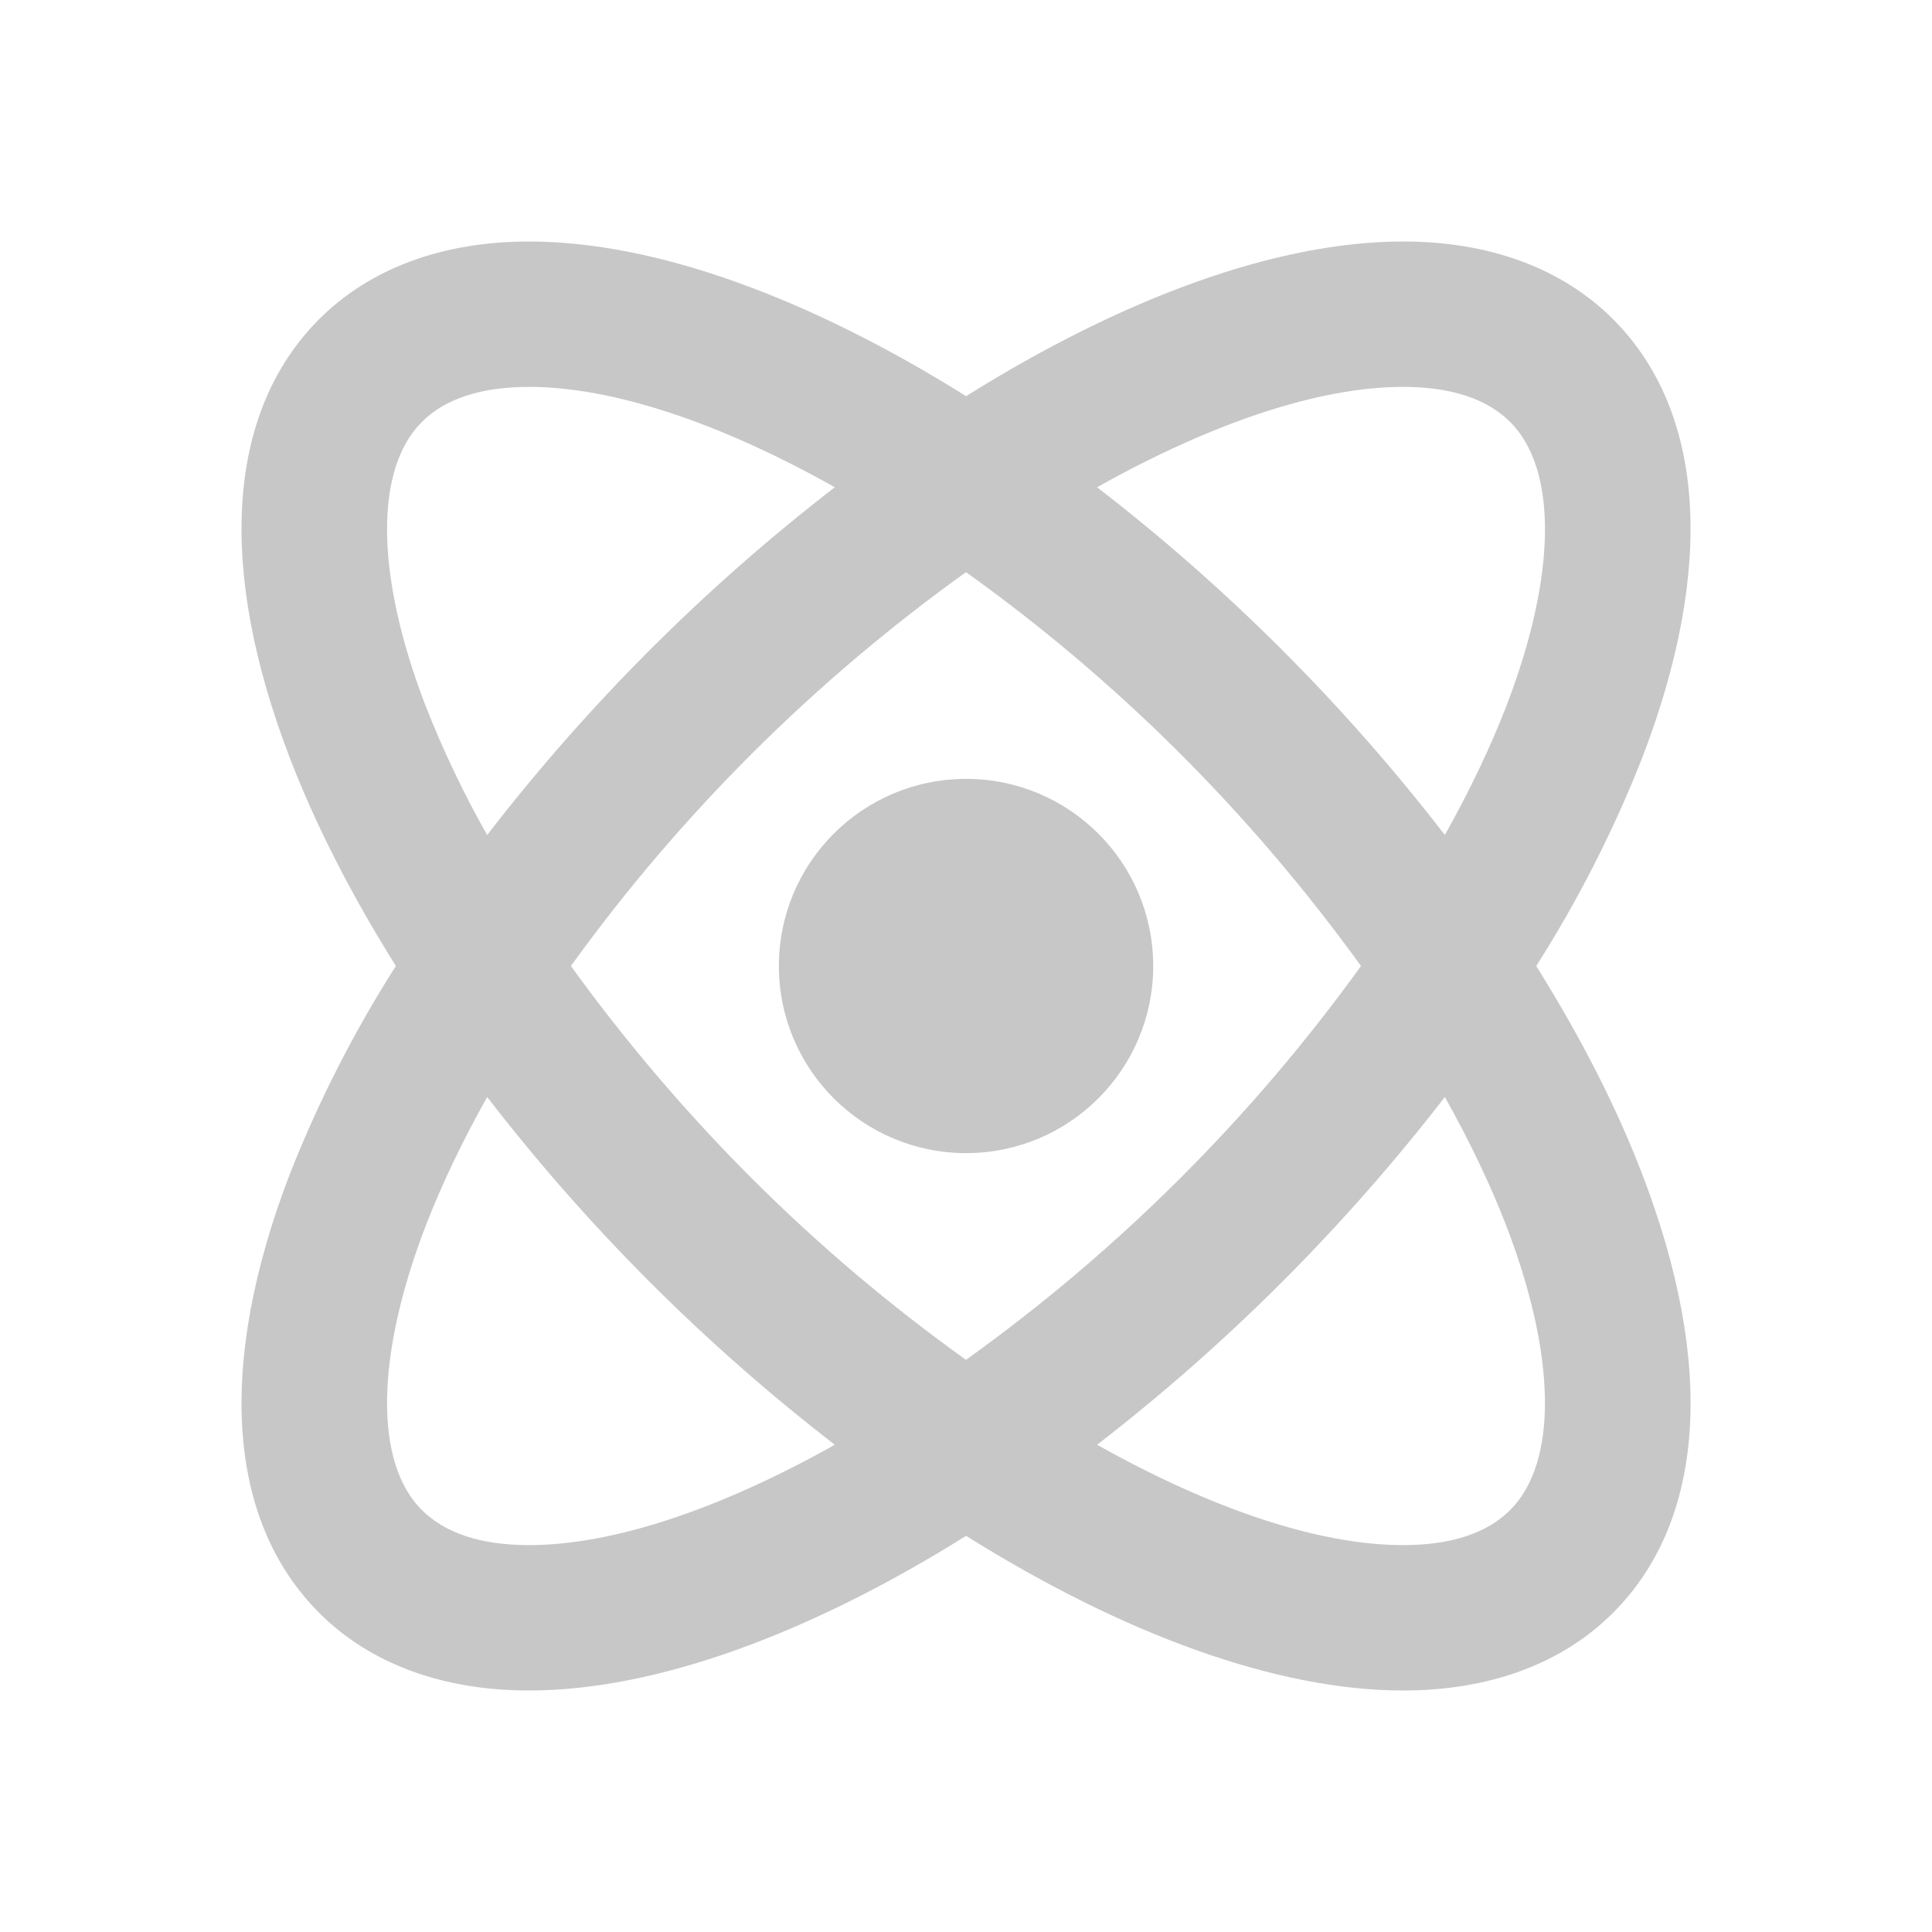 <svg viewBox="0 0 20 20" fill="none" xmlns="http://www.w3.org/2000/svg">
  <path
    d="M3.304 16.696C3.829 17.222 4.58 17.5 5.476 17.5C6.787 17.5 8.377 16.915 10.001 15.899C11.623 16.915 13.214 17.5 14.525 17.5C15.421 17.5 16.172 17.222 16.698 16.696C17.653 15.741 17.759 14.128 16.999 12.152C16.73 11.45 16.357 10.726 15.903 10C16.336 9.319 16.703 8.599 16.999 7.848C17.759 5.872 17.652 4.258 16.698 3.304C16.172 2.778 15.421 2.5 14.525 2.5C13.214 2.5 11.624 3.085 10.001 4.101C8.378 3.085 6.787 2.5 5.476 2.5C4.581 2.5 3.83 2.778 3.304 3.304C2.349 4.259 2.241 5.872 3.001 7.848C3.271 8.55 3.644 9.275 4.098 10C3.664 10.681 3.297 11.401 3.001 12.152C2.241 14.128 2.349 15.741 3.304 16.696ZM15.594 12.692C16.112 14.039 16.127 15.139 15.633 15.632C15.392 15.873 15.019 15.995 14.524 15.995C13.646 15.995 12.533 15.616 11.357 14.956C12.706 13.914 13.915 12.704 14.957 11.356C15.21 11.808 15.426 12.256 15.594 12.692ZM10 14.077C9.214 13.515 8.476 12.89 7.792 12.208C7.107 11.524 6.477 10.785 5.91 10C7.044 8.428 8.425 7.052 10 5.923C10.786 6.485 11.524 7.11 12.208 7.792C12.893 8.476 13.522 9.215 14.089 10C12.956 11.572 11.575 12.948 10 14.077ZM14.524 4.005C15.019 4.005 15.391 4.127 15.633 4.368C16.127 4.862 16.113 5.961 15.594 7.308C15.426 7.744 15.21 8.192 14.957 8.644C13.916 7.295 12.707 6.085 11.357 5.044C12.533 4.384 13.646 4.005 14.524 4.005ZM4.406 7.308C3.888 5.961 3.873 4.862 4.367 4.368C4.608 4.127 4.98 4.005 5.476 4.005C6.354 4.005 7.467 4.384 8.642 5.044C7.293 6.085 6.084 7.295 5.043 8.644C4.799 8.214 4.587 7.768 4.406 7.308ZM4.406 12.692C4.574 12.256 4.79 11.808 5.043 11.356C6.084 12.705 7.293 13.915 8.642 14.956C7.466 15.616 6.354 15.995 5.476 15.995C4.981 15.995 4.609 15.873 4.367 15.632C3.873 15.139 3.888 14.039 4.406 12.692Z"
    fill="#C7C7C7" />
  <path
    d="M10.001 11.937C11.07 11.937 11.938 11.07 11.938 10C11.938 8.93 11.07 8.063 10.001 8.063C8.931 8.063 8.063 8.93 8.063 10C8.063 11.07 8.931 11.937 10.001 11.937Z"
    fill="#C7C7C7" />
</svg>